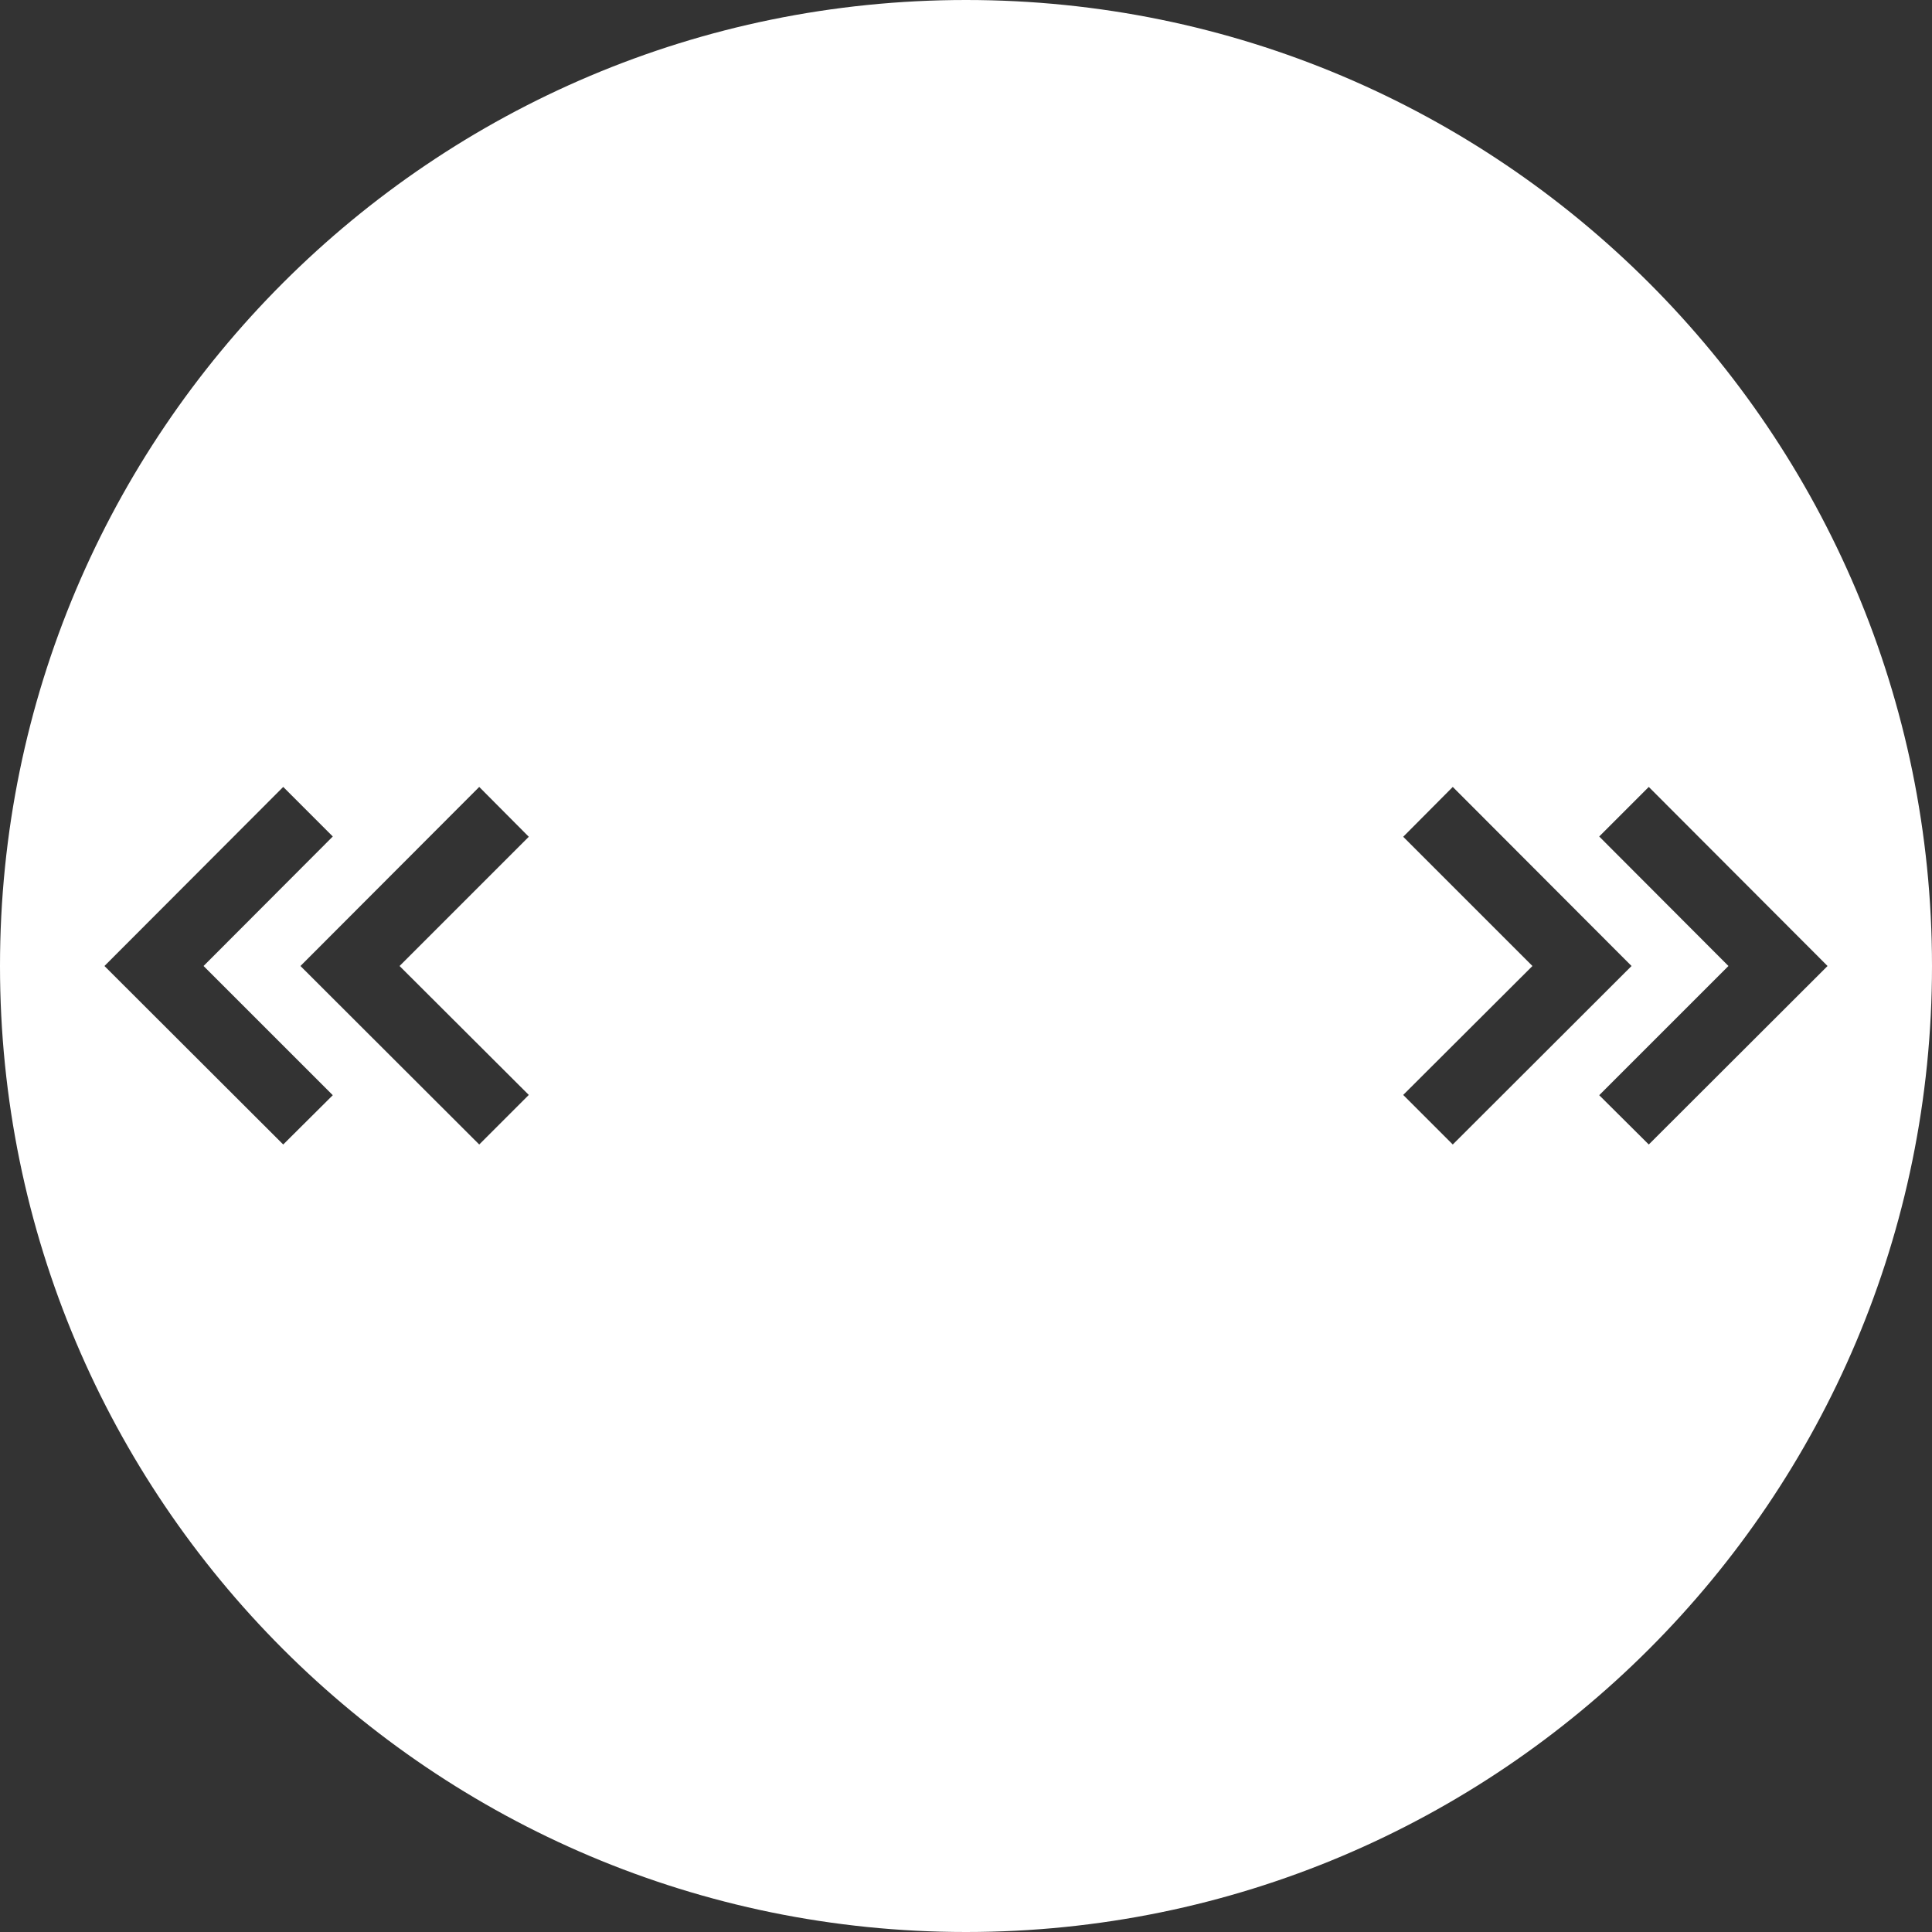 <svg width="64" height="64" viewBox="0 0 64 64" fill="none" xmlns="http://www.w3.org/2000/svg">
<rect x="0" y="0" width="64" height="64" fill="#333333" stroke="none"/>
<path fill-rule="evenodd" clip-rule="evenodd" d="M32 64C49.673 64 64 49.673 64 32C64 14.327 49.673 0 32 0C14.327 0 0 14.327 0 32C0 49.673 14.327 64 32 64ZM9.382 37.913L3.46 32L9.382 26.068L11.024 27.71L6.743 32L11.024 36.28L9.382 37.913ZM17.517 36.271L13.236 32L17.517 27.719L15.875 26.068L9.953 32L15.875 37.913L17.517 36.271ZM54.618 37.913L60.54 32L54.618 26.068L52.976 27.71L57.257 32L52.976 36.28L54.618 37.913ZM50.764 32L46.483 36.271L48.125 37.913L54.047 32L48.125 26.068L46.483 27.719L50.764 32Z" fill="white"/>
</svg>
